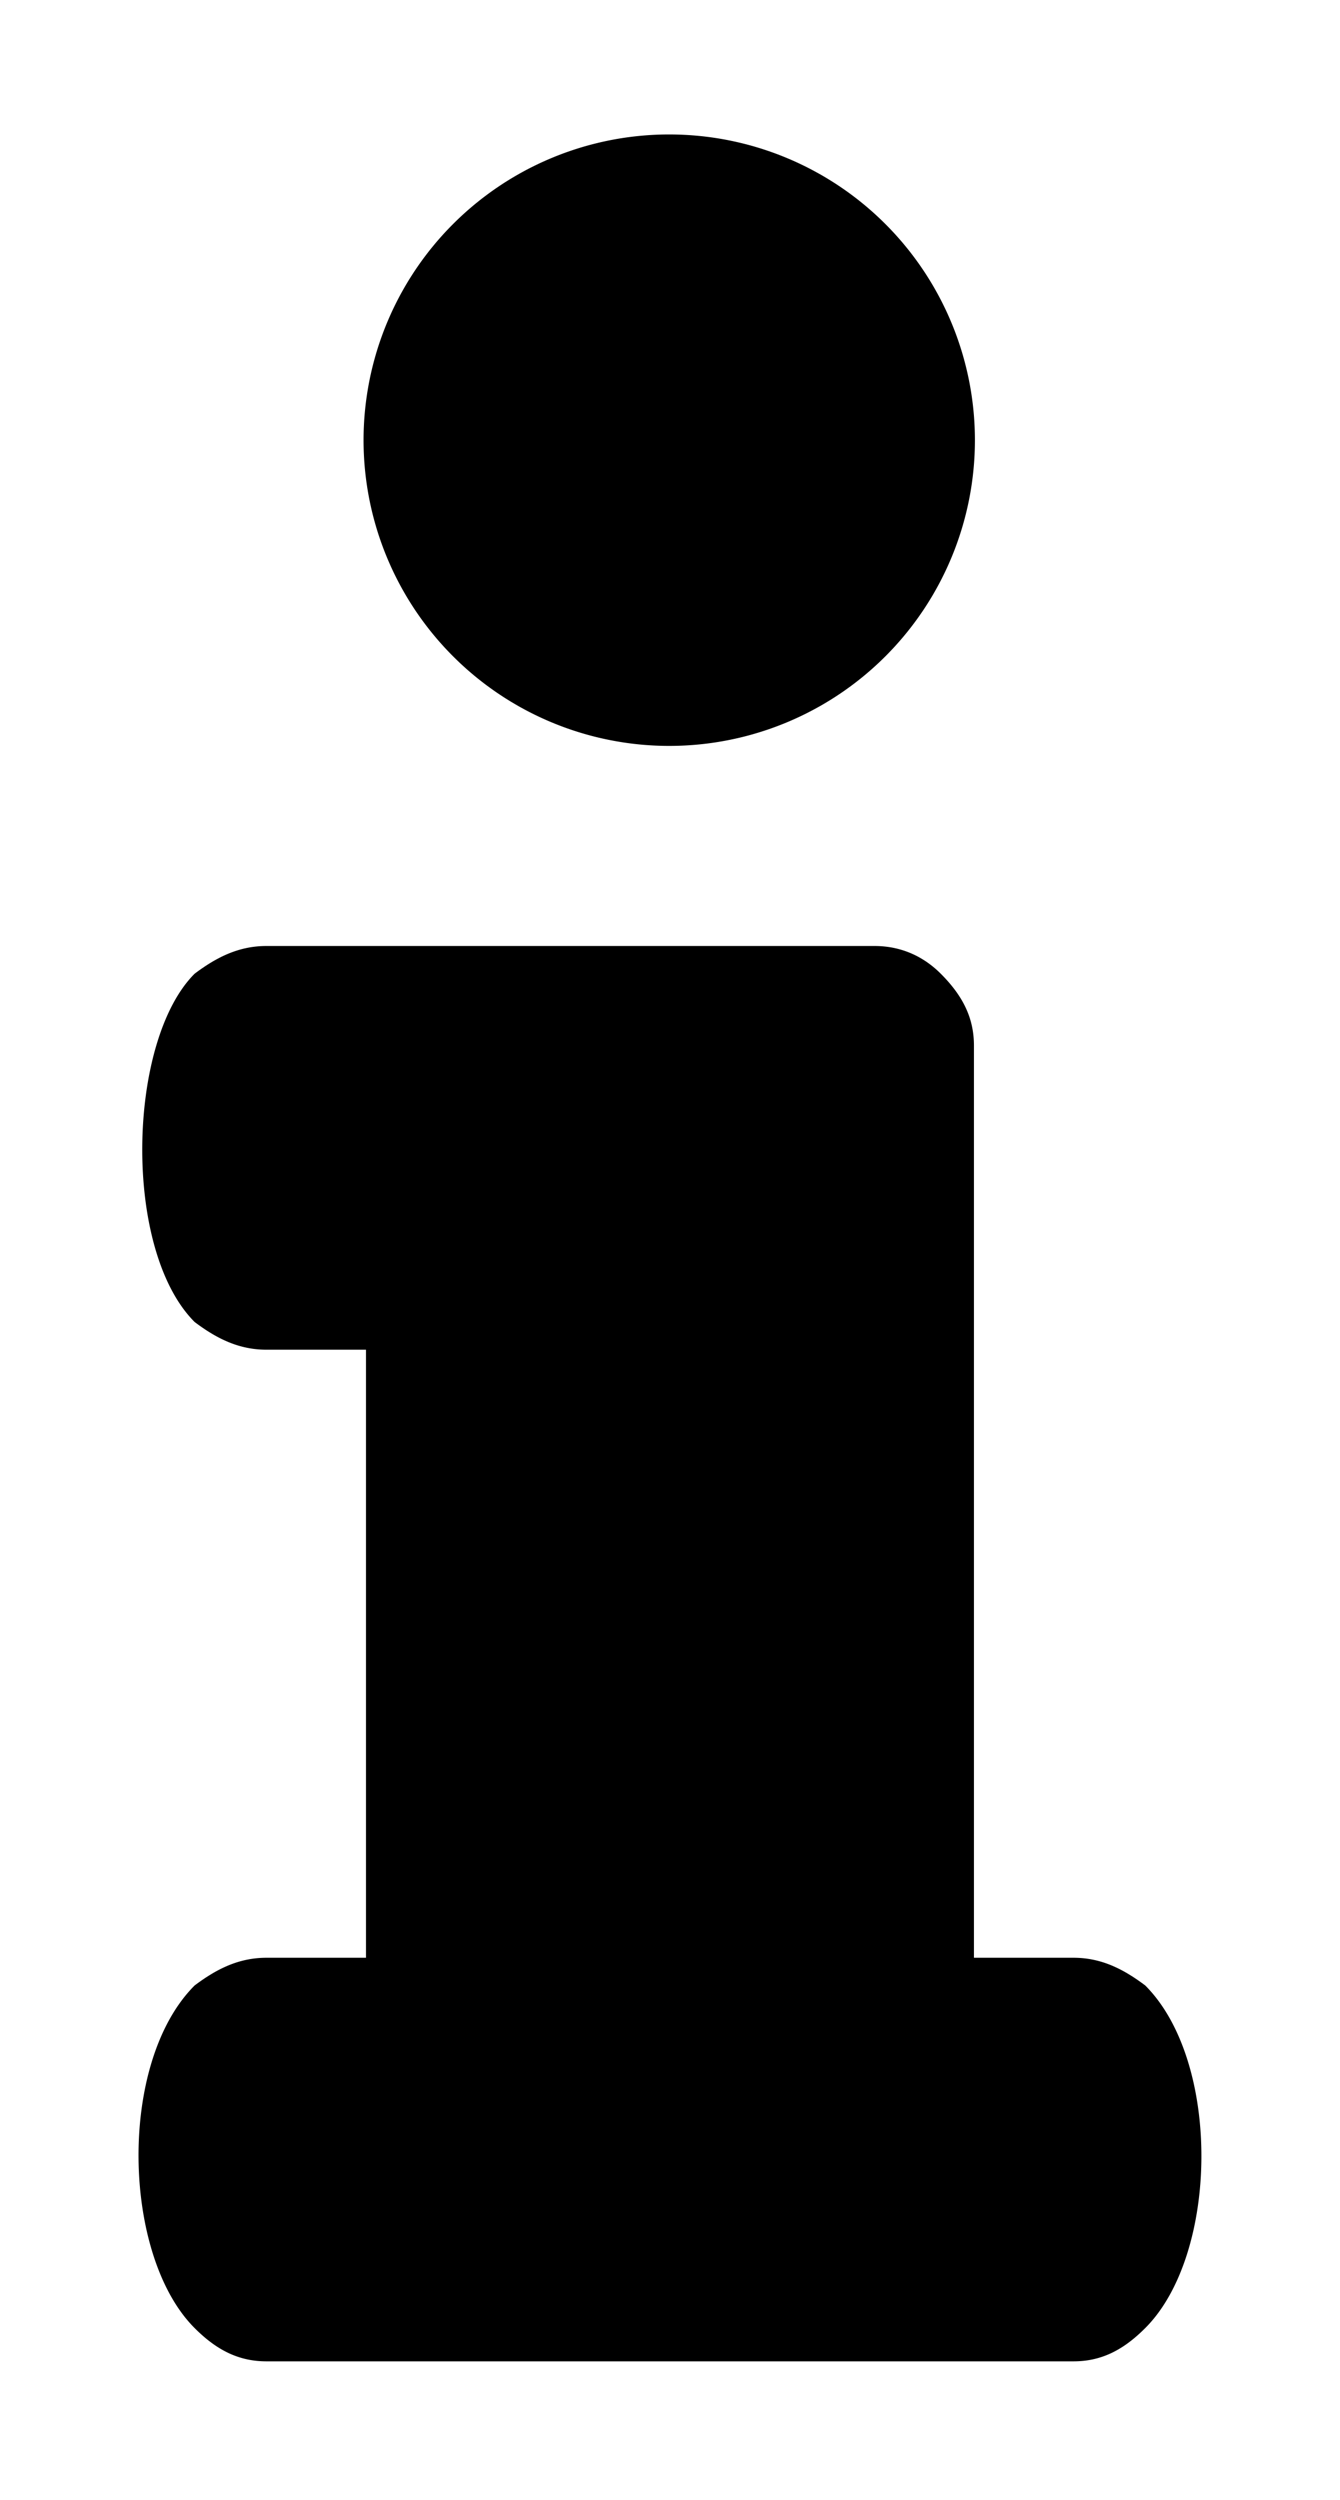 <?xml version="1.0" encoding="UTF-8" standalone="no"?>
<svg
   xmlns="http://www.w3.org/2000/svg"
   version="1.1"
   width="19.299"
   height="36">
  <path d="M 9.605 1.936 A 4.403 4.403 0 0 0 5.236 6.338 A 4.403 4.403 0 0 0 9.639 10.74 A 4.403 4.403 0 0 0 14.041 6.338 A 4.403 4.403 0 0 0 9.639 1.936 A 4.403 4.403 0 0 0 9.605 1.936 z M 3.838 13.621 C 3.44 13.621 3.121 13.781 2.803 14.02 C 1.833 14.989 1.762 17.994 2.803 19.035 C 3.121 19.274 3.44 19.434 3.838 19.434 L 5.271 19.434 L 5.271 28.189 L 3.838 28.189 C 3.44 28.189 3.121 28.349 2.803 28.588 C 1.691 29.7 1.761 32.48 2.803 33.521 C 3.121 33.84 3.44 34 3.838 34 L 15.461 34 C 15.859 34 16.176 33.84 16.494 33.521 C 17.554 32.462 17.591 29.685 16.494 28.588 C 16.176 28.349 15.859 28.189 15.461 28.189 L 14.027 28.189 L 14.027 15.055 C 14.027 14.657 13.867 14.338 13.549 14.02 C 13.31 13.781 12.992 13.621 12.594 13.621 L 3.838 13.621 z " />
</svg>
